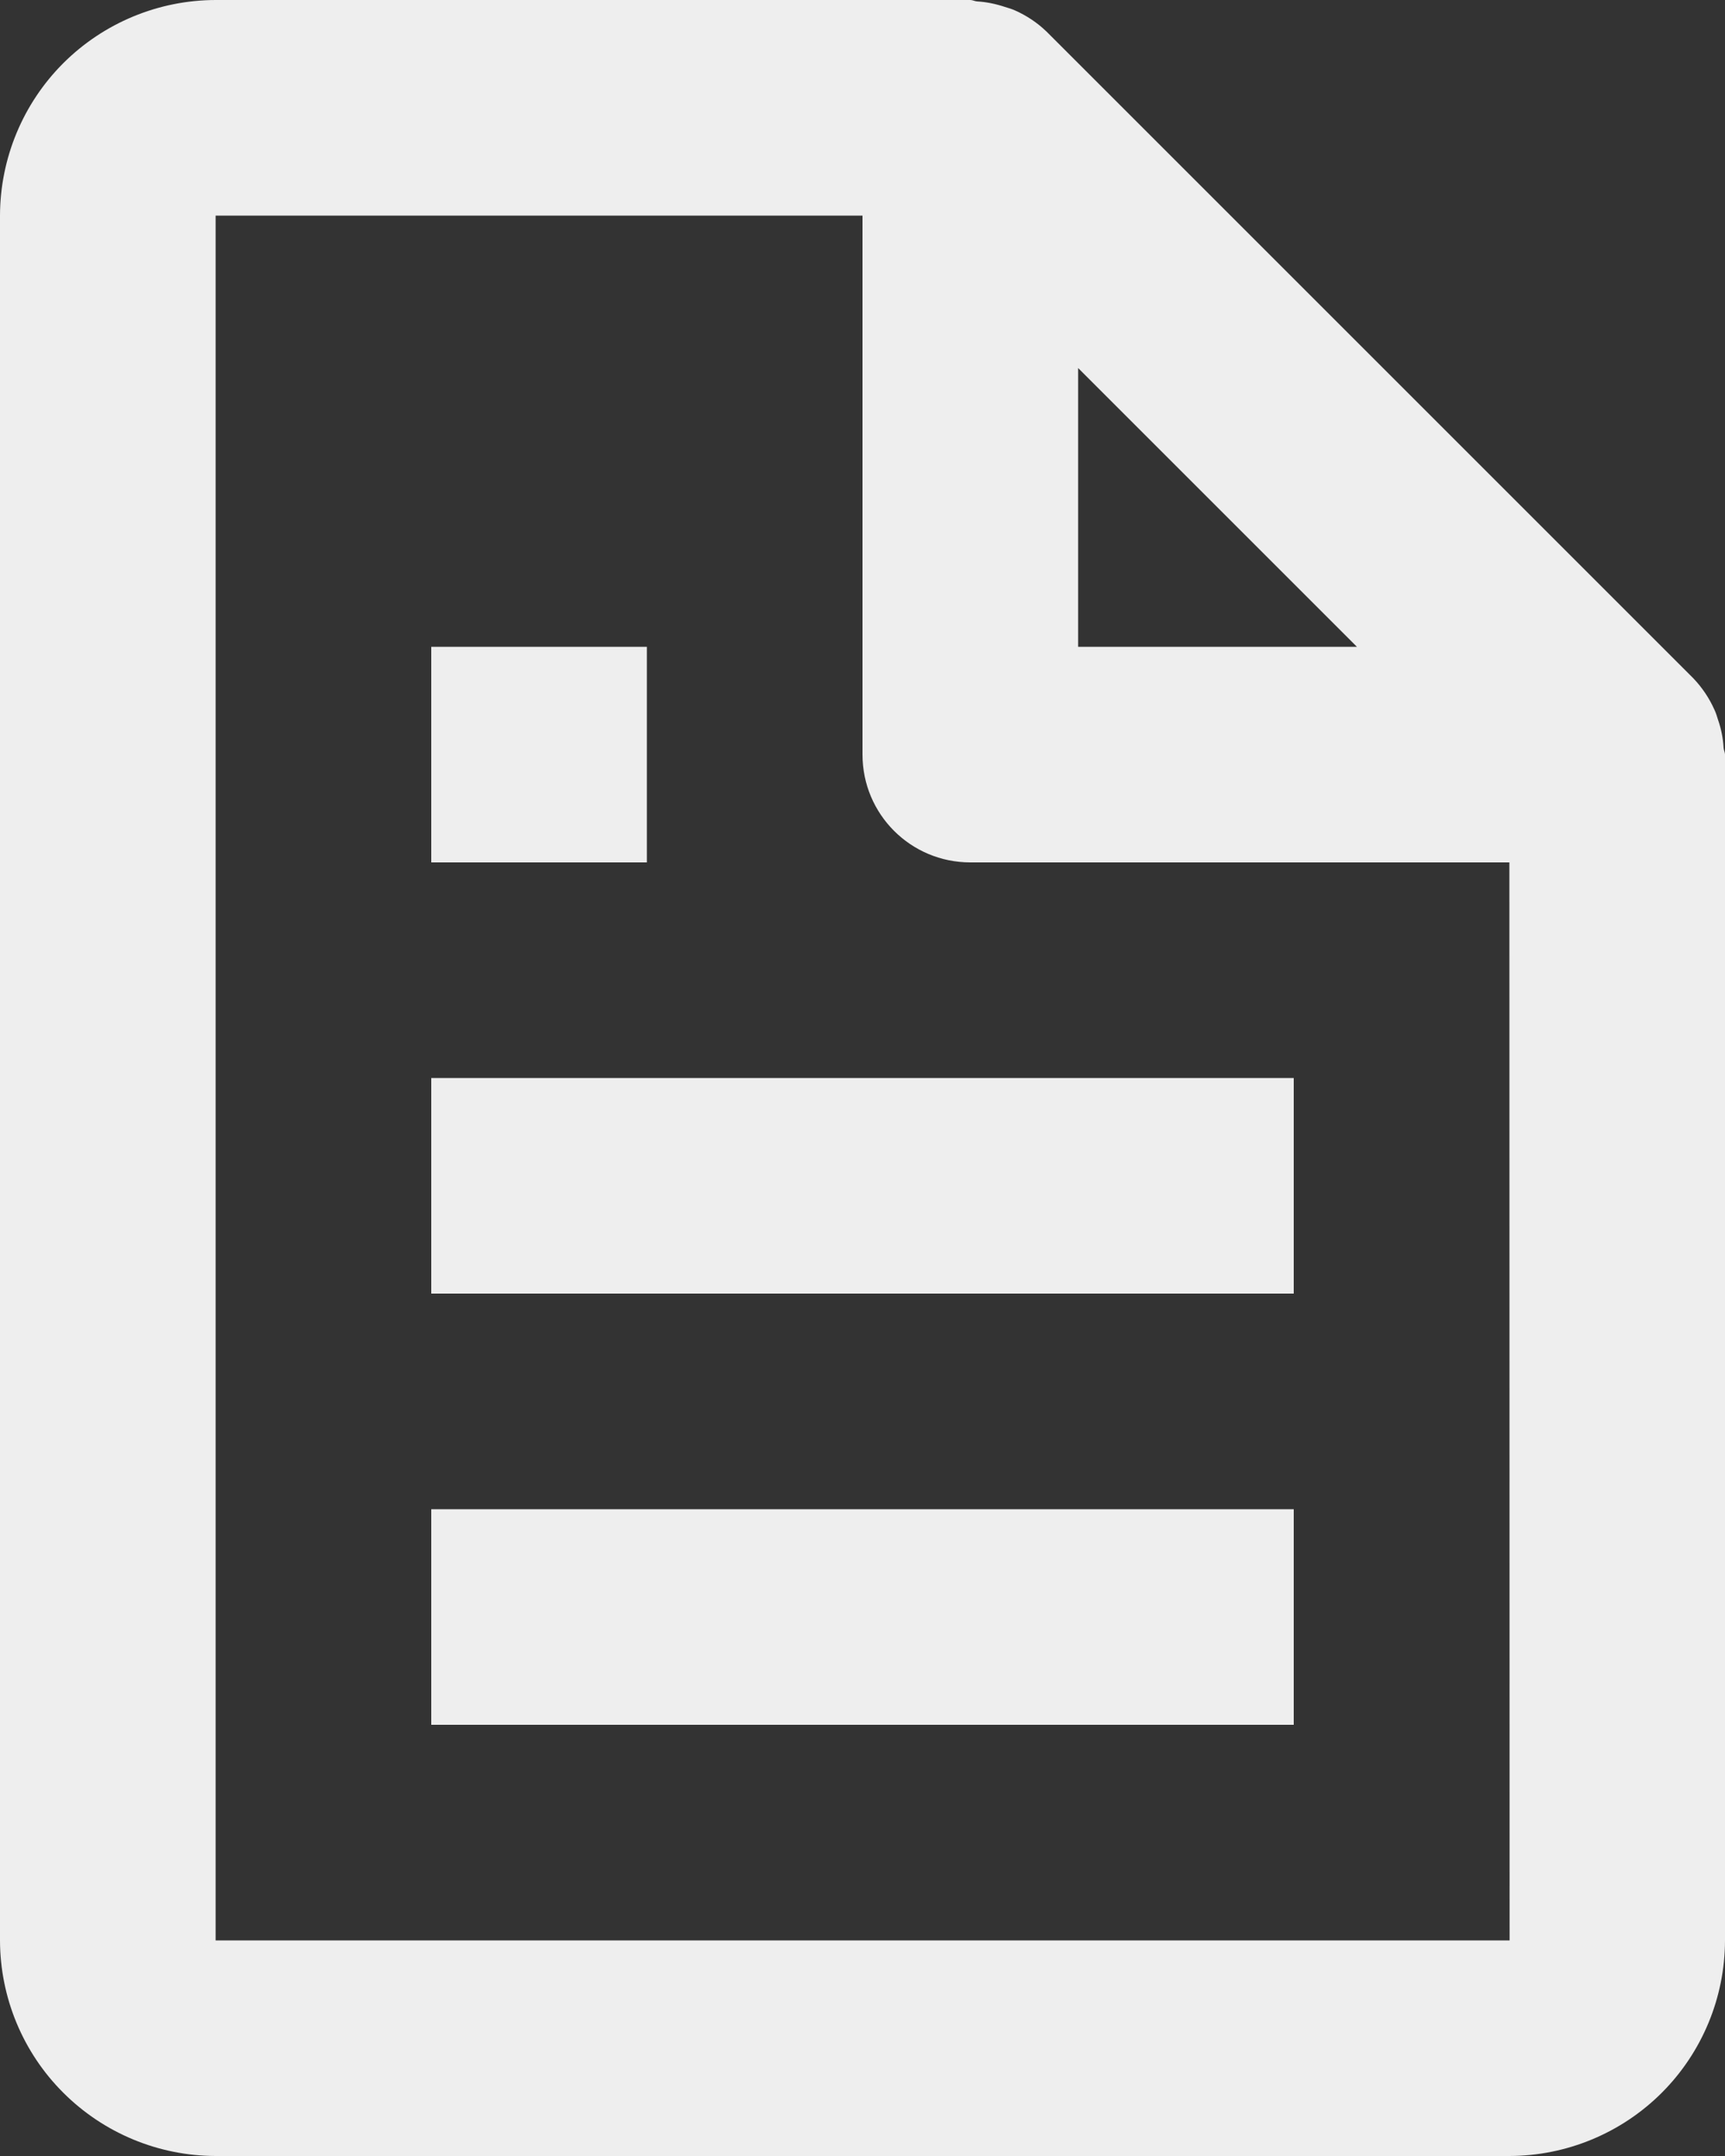 <svg width="16" height="20" viewBox="0 0 16 20" fill="none" xmlns="http://www.w3.org/2000/svg">
<rect x="0" y="0" width="16" height="20" fill="#333333" stroke="none"/>
<path d="M15.903 6.586C15.855 6.478 15.789 6.379 15.707 6.293L9.707 0.293C9.622 0.211 9.523 0.145 9.415 0.097C9.385 0.083 9.352 0.074 9.32 0.064C9.236 0.036 9.149 0.018 9.061 0.013C9.04 0.011 9.021 0 9 0H2C1.47 0.001 0.962 0.212 0.587 0.586C0.212 0.961 0.001 1.47 -0 2V18C0.001 18.53 0.212 19.039 0.587 19.413C0.962 19.788 1.47 19.999 2 20H14C14.53 19.999 15.039 19.788 15.414 19.413C15.788 19.039 15.999 18.53 16 18V7C16 6.979 15.989 6.96 15.987 6.938C15.982 6.85 15.965 6.762 15.936 6.679C15.926 6.647 15.917 6.616 15.903 6.586ZM12.586 6H10V3.414L12.586 6ZM2 18V2H8V7C8 7.553 8.447 8 9 8H14L14.002 18H2ZM4 10H12V12H4V10ZM4 14H12V16H4V14ZM4 6H6V8H4V6Z" fill="#EEEEEE"/>
</svg>
